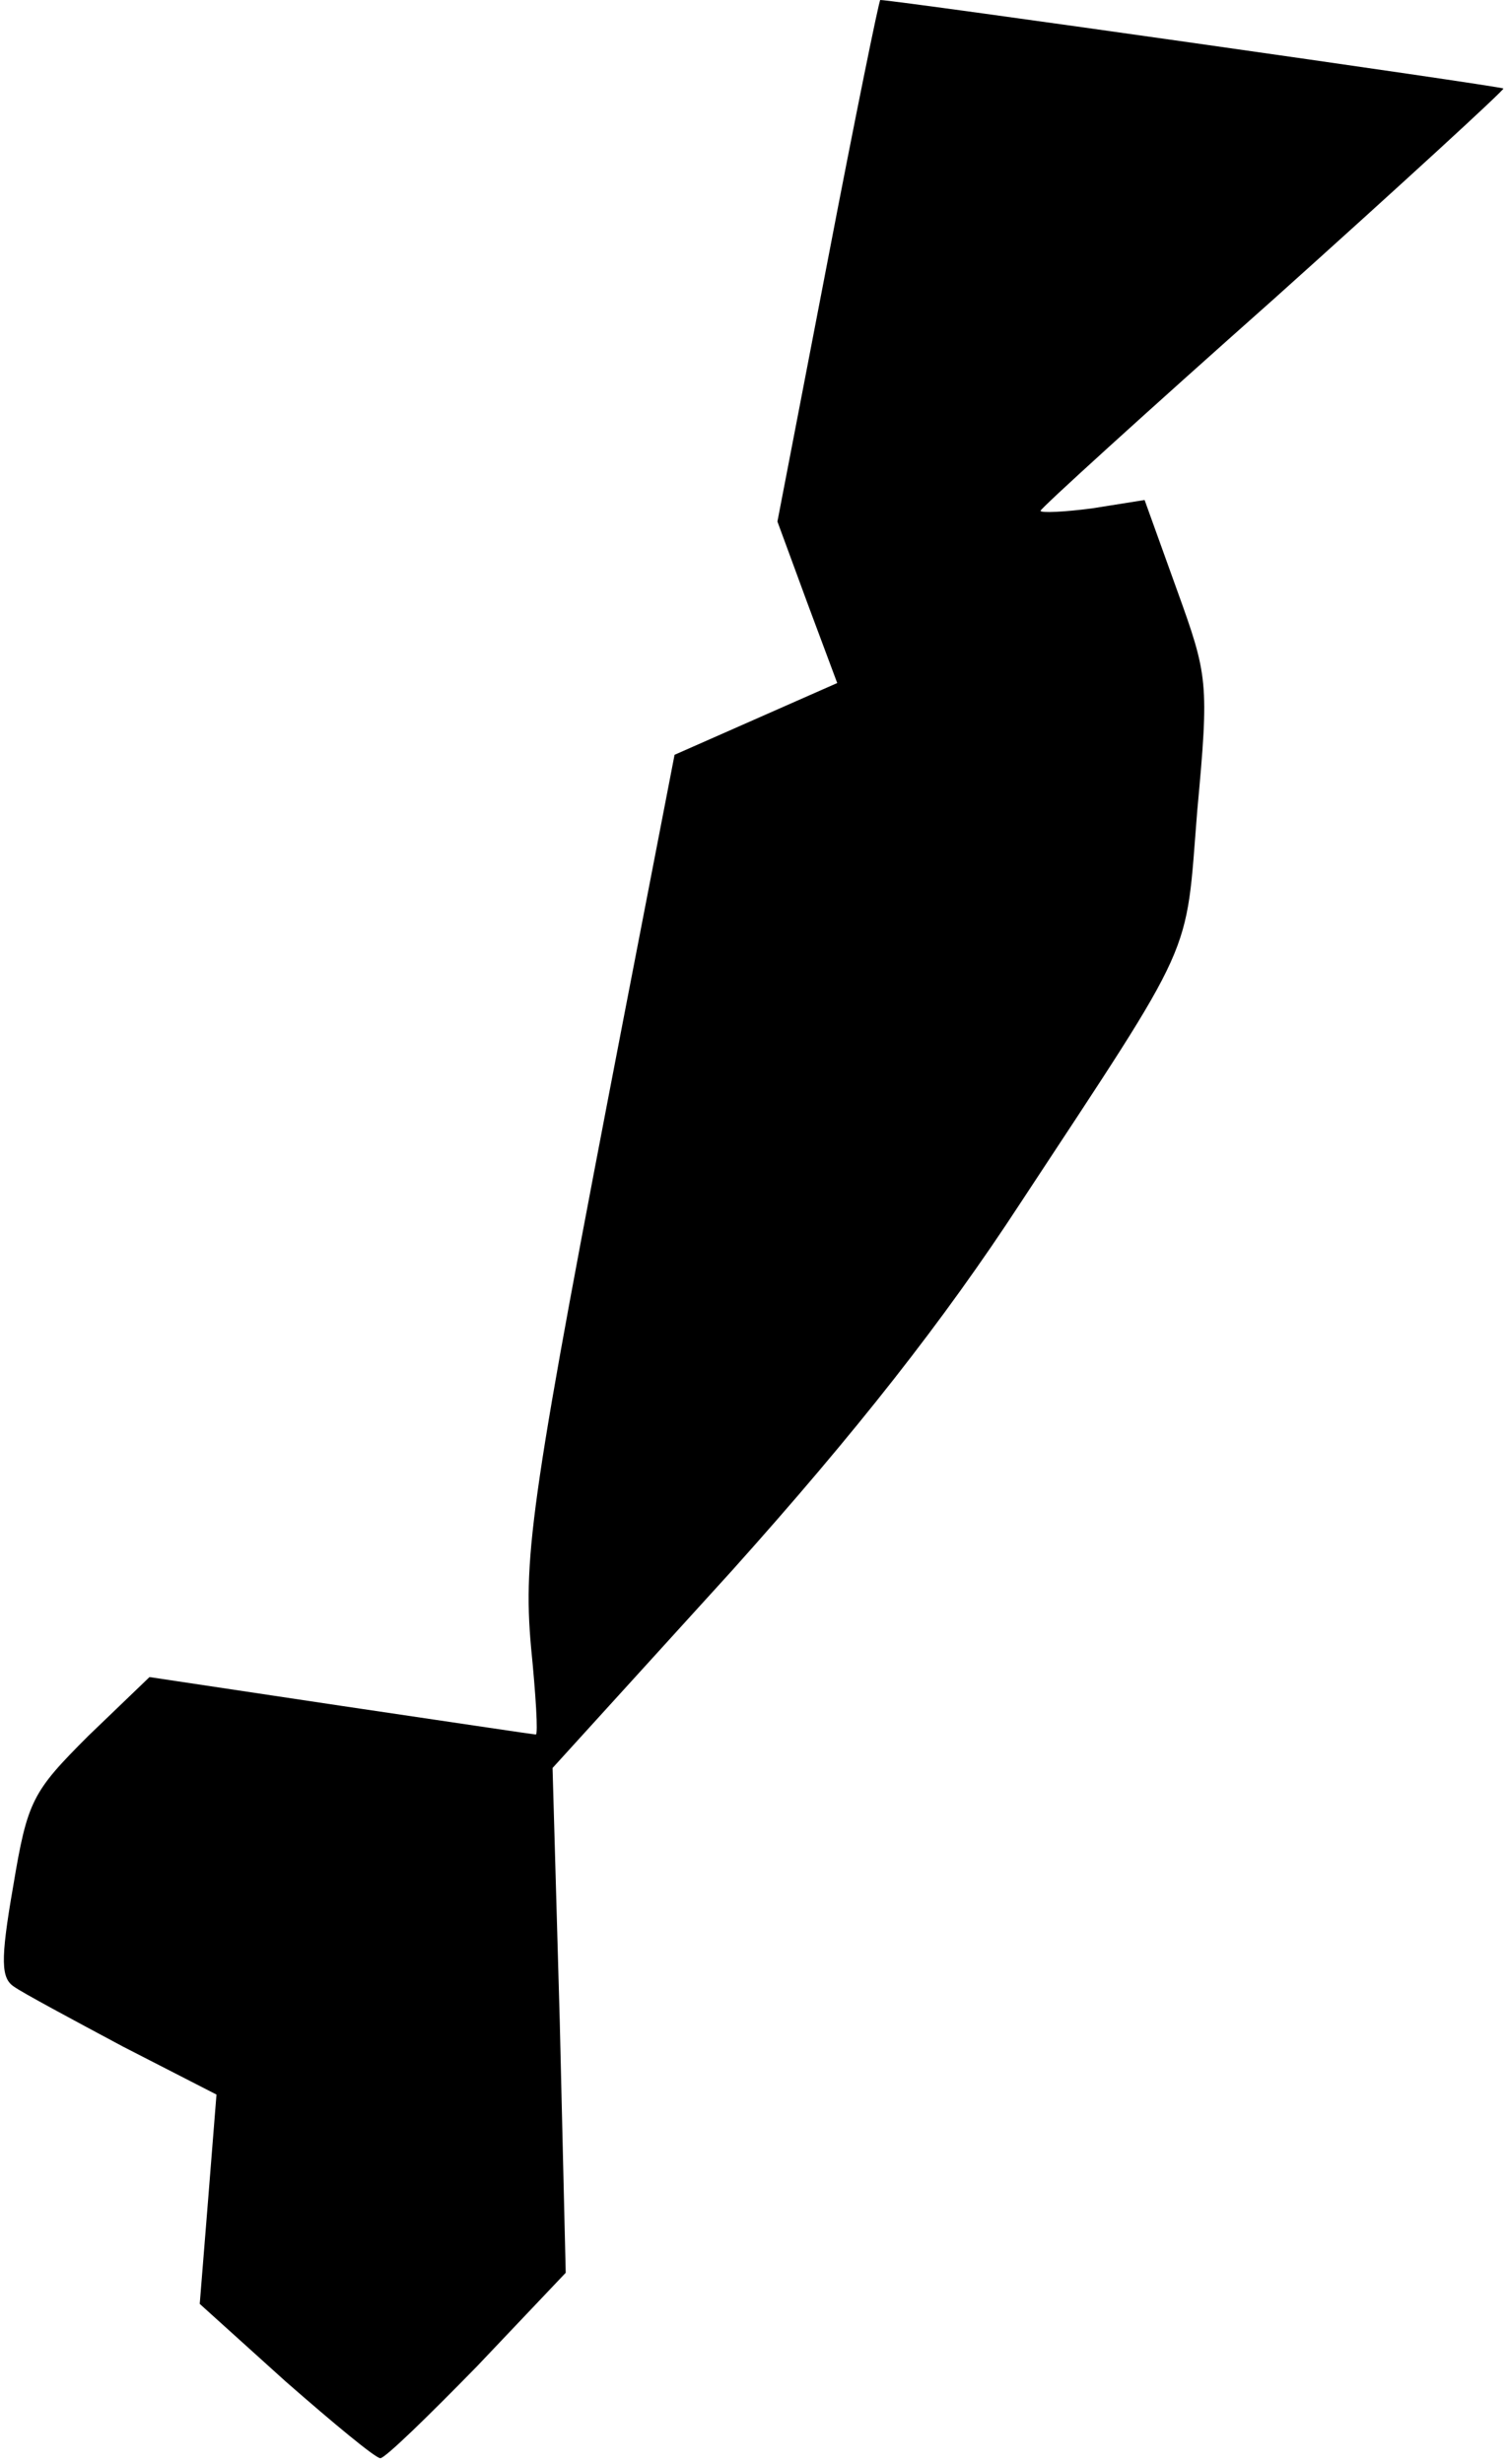 <?xml version="1.0" standalone="no"?>
<!DOCTYPE svg PUBLIC "-//W3C//DTD SVG 20010904//EN"
 "http://www.w3.org/TR/2001/REC-SVG-20010904/DTD/svg10.dtd">
<svg version="1.0" xmlns="http://www.w3.org/2000/svg"
 width="126pt" height="206pt" viewBox="0 0 126 206"
 preserveAspectRatio="xMidYMid meet">
<g transform="translate(0,206) scale(0.1,-0.1)"
fill="#000000" stroke="none">
<path fill="#000000" stroke="none" d="M692 1842 l-42 -218 25 -68 25 -67 -68
-30 -68 -30 -42 -217 c-77 -399 -85 -451 -78 -529 4 -40 6 -73 4 -73 -2 0 -75
11 -163 24 l-160 24 -51 -49 c-47 -47 -51 -54 -63 -126 -11 -63 -10 -77 1 -84
7 -5 48 -27 91 -50 l78 -40 -7 -88 -7 -87 72 -65 c40 -35 75 -64 79 -64 4 0
40 35 81 77 l74 78 -5 211 -6 211 150 165 c104 116 177 209 241 307 148 225
138 203 148 328 10 108 9 113 -17 185 l-27 75 -44 -7 c-23 -3 -43 -4 -43 -2 0
2 88 82 195 177 107 96 193 175 192 176 -2 2 -509 74 -521 74 -1 0 -21 -98
-44 -218z"/>
</g>
</svg>
